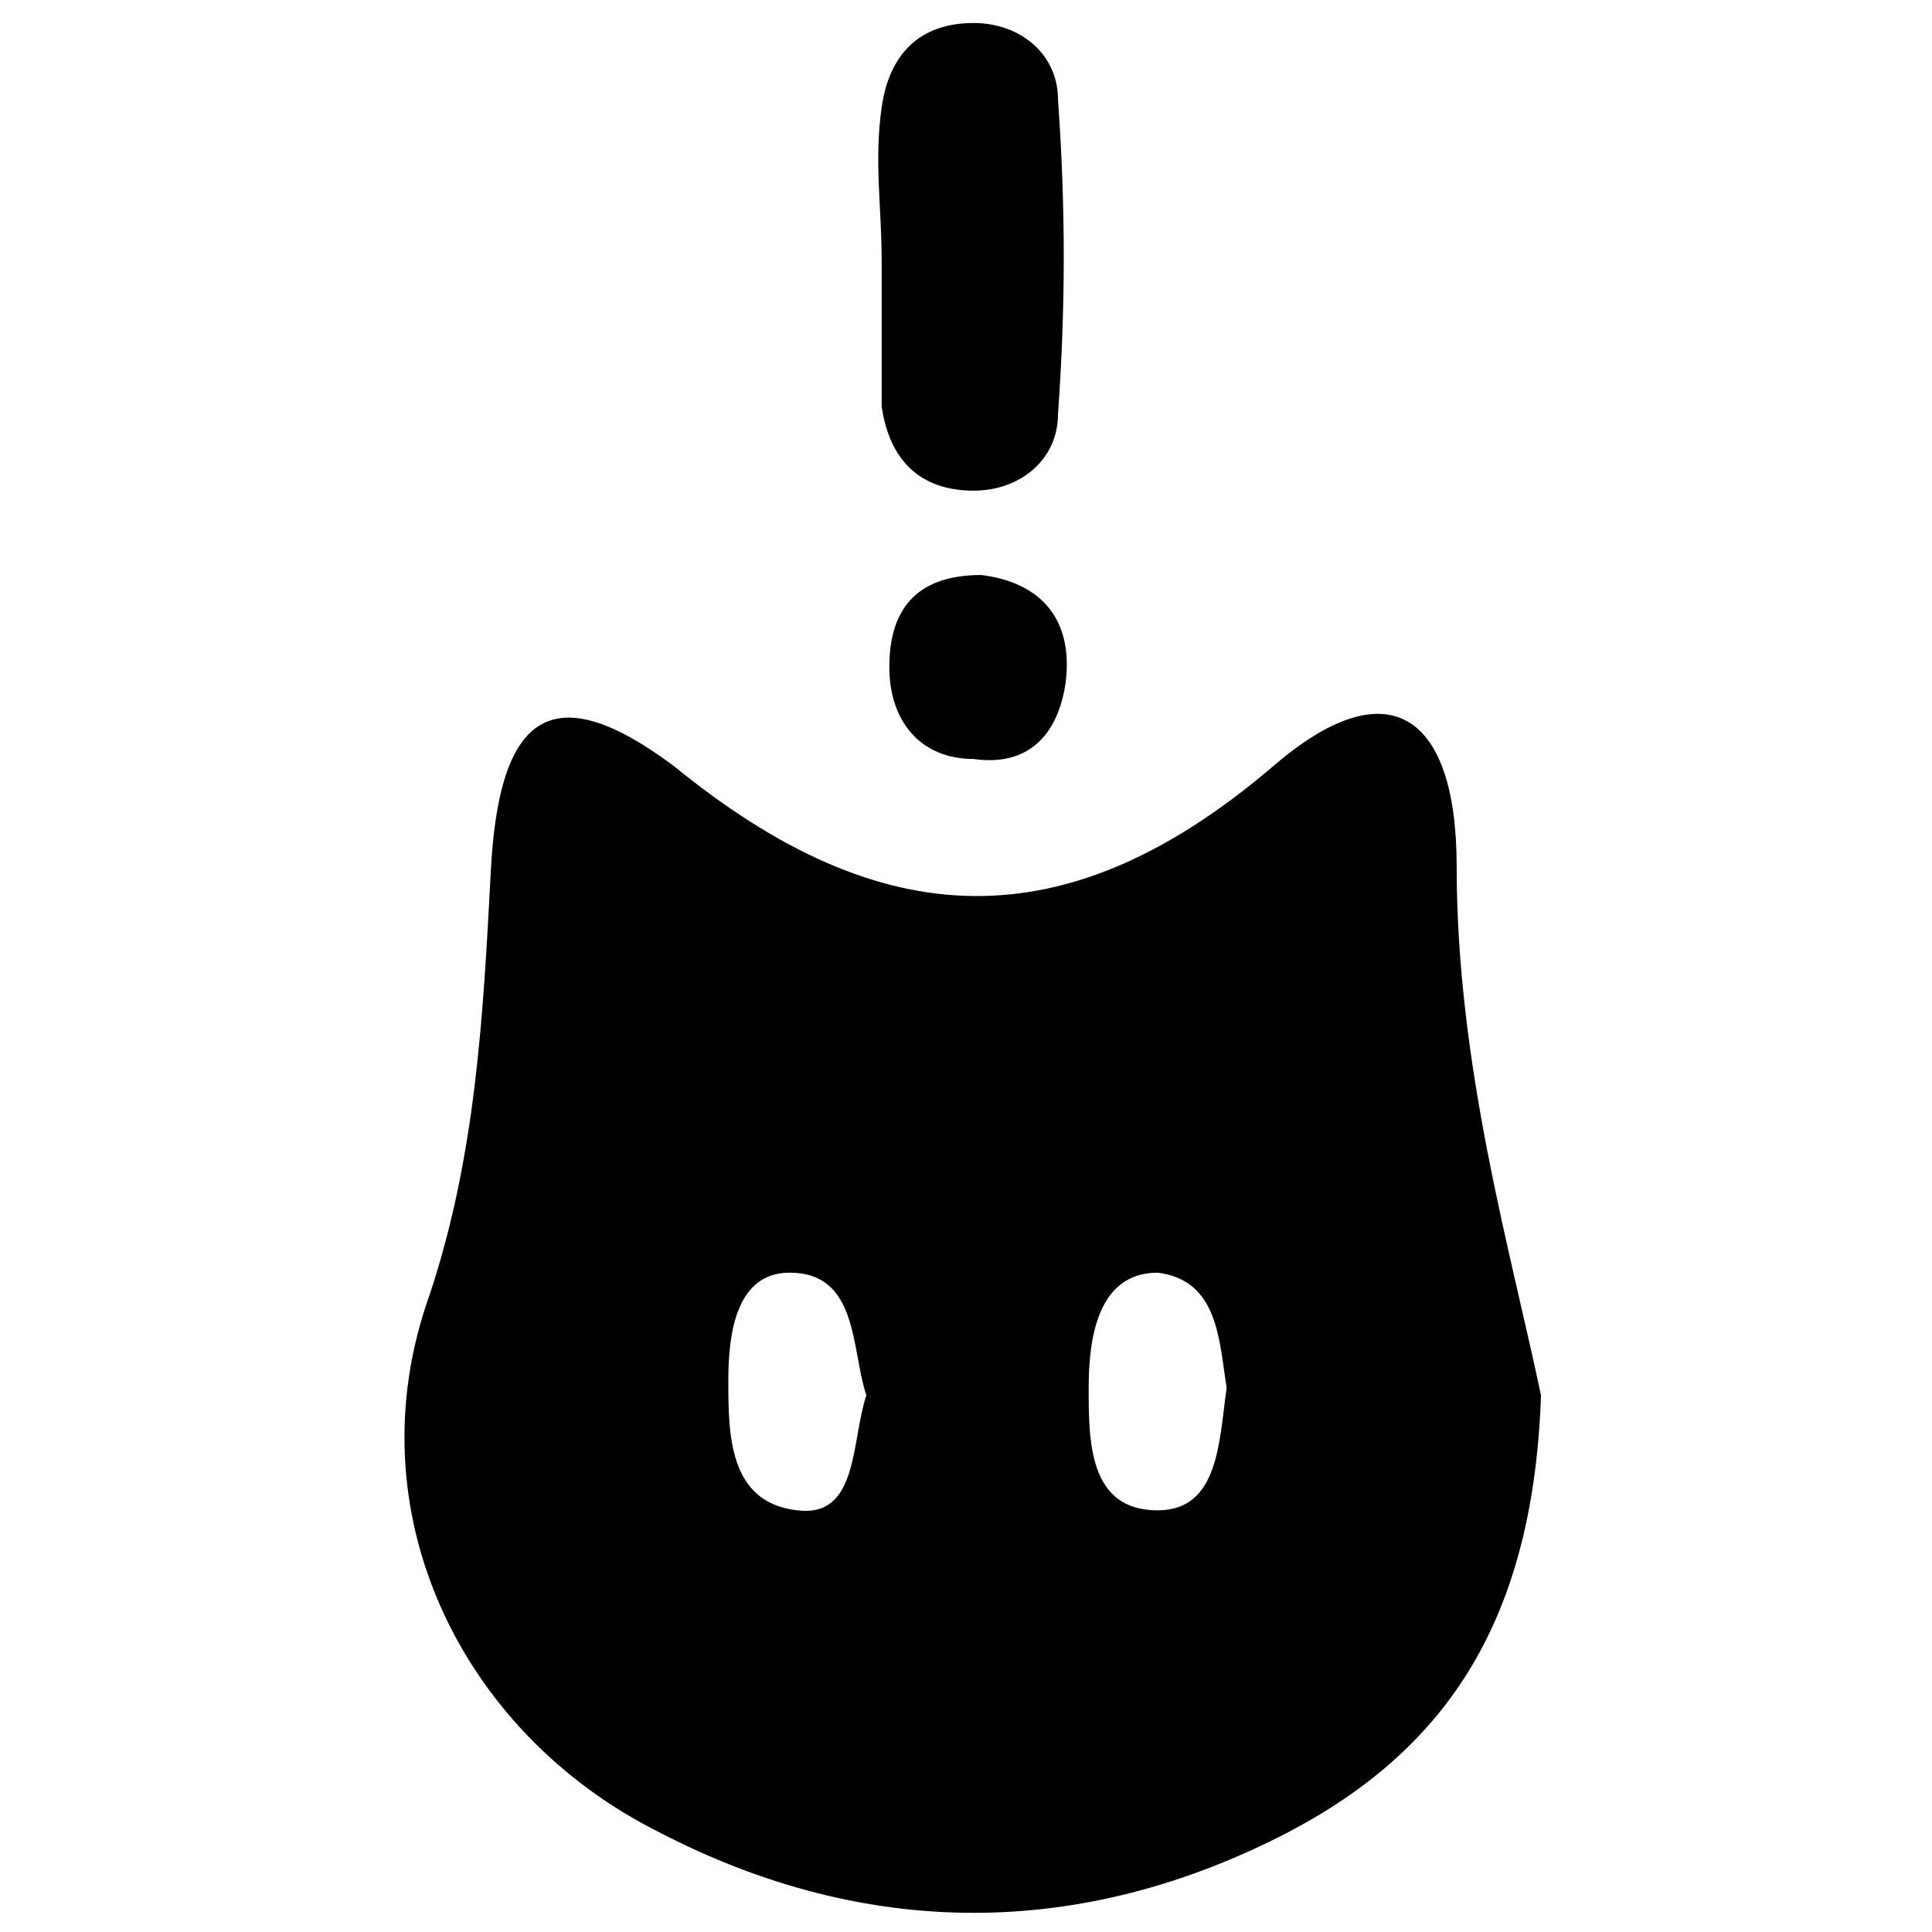 <svg xmlns="http://www.w3.org/2000/svg" viewBox="0 0 24 25.2" width="2em" height="2em"><path class="st2" d="M19.5 18.2c-.1 2.9-1.2 4.6-3.3 5.7-2.7 1.4-5.5 1.4-8.2 0-2.6-1.3-4-4.2-3-7 .6-1.8.7-3.6.8-5.5.1-2.1.8-2.6 2.4-1.4 2.7 2.2 5.1 2.3 7.8 0 1.5-1.3 2.4-.7 2.4 1.3 0 2.6.7 5 1.1 6.9zm-8.8 0c-.2-.6-.1-1.6-1-1.6-.7 0-.8.8-.8 1.4 0 .7 0 1.6.9 1.7.8.1.7-.9.9-1.5zm4.7-.1c-.1-.6-.1-1.4-.9-1.5-.8 0-.9.9-.9 1.5 0 .7 0 1.6.9 1.6.8 0 .8-.9.9-1.6zM10.9 3.4c0-.7-.1-1.3 0-2S11.4.3 12.1.3c.6 0 1.1.4 1.1 1 .1 1.4.1 2.7 0 4.1 0 .6-.5 1-1.1 1-.7 0-1.1-.4-1.2-1.1V3.4z"/><path class="st2" d="M12.2 7.5c.8.1 1.2.6 1.1 1.4-.1.7-.5 1.1-1.2 1-.7 0-1.1-.5-1.1-1.2 0-.8.4-1.2 1.2-1.2z"/></svg>